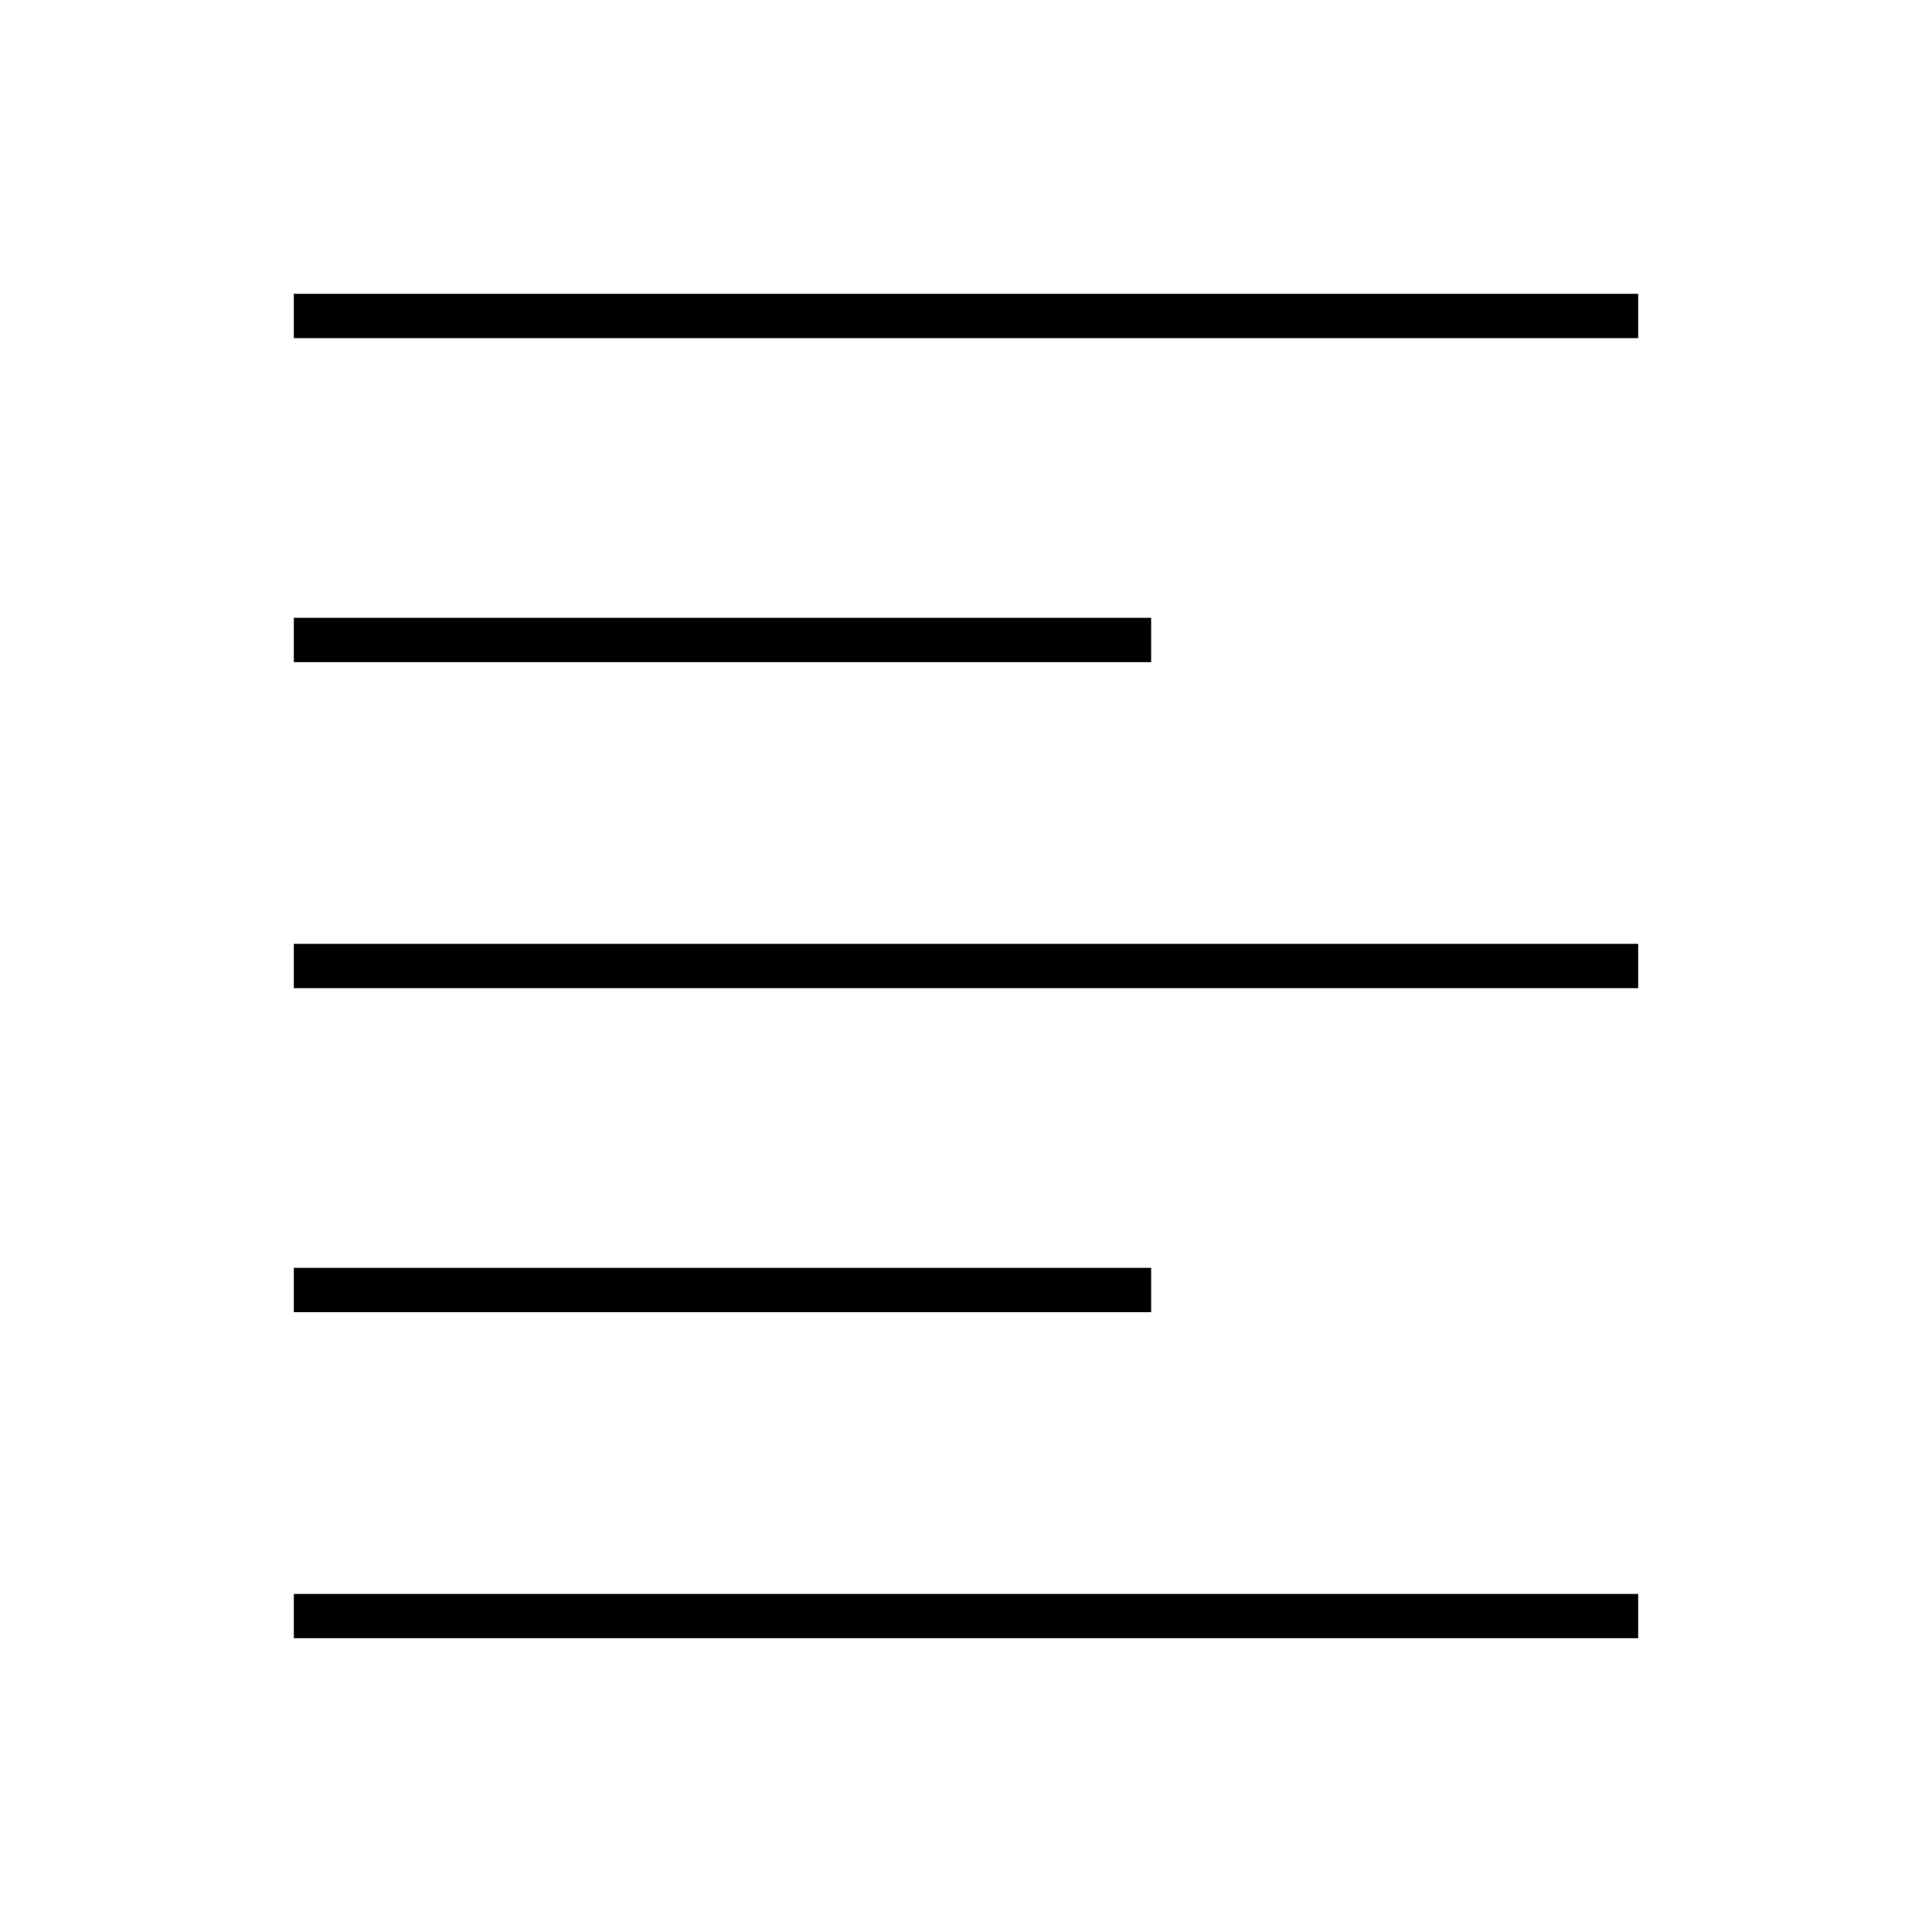 <svg xmlns="http://www.w3.org/2000/svg" width="48" height="48" viewBox="0 -960 960 960"><path d="M146-146v-22h668v22H146Zm0-162v-22h426v22H146Zm0-161v-22h668v22H146Zm0-162v-22h426v22H146Zm0-161v-22h668v22H146Z"/></svg>